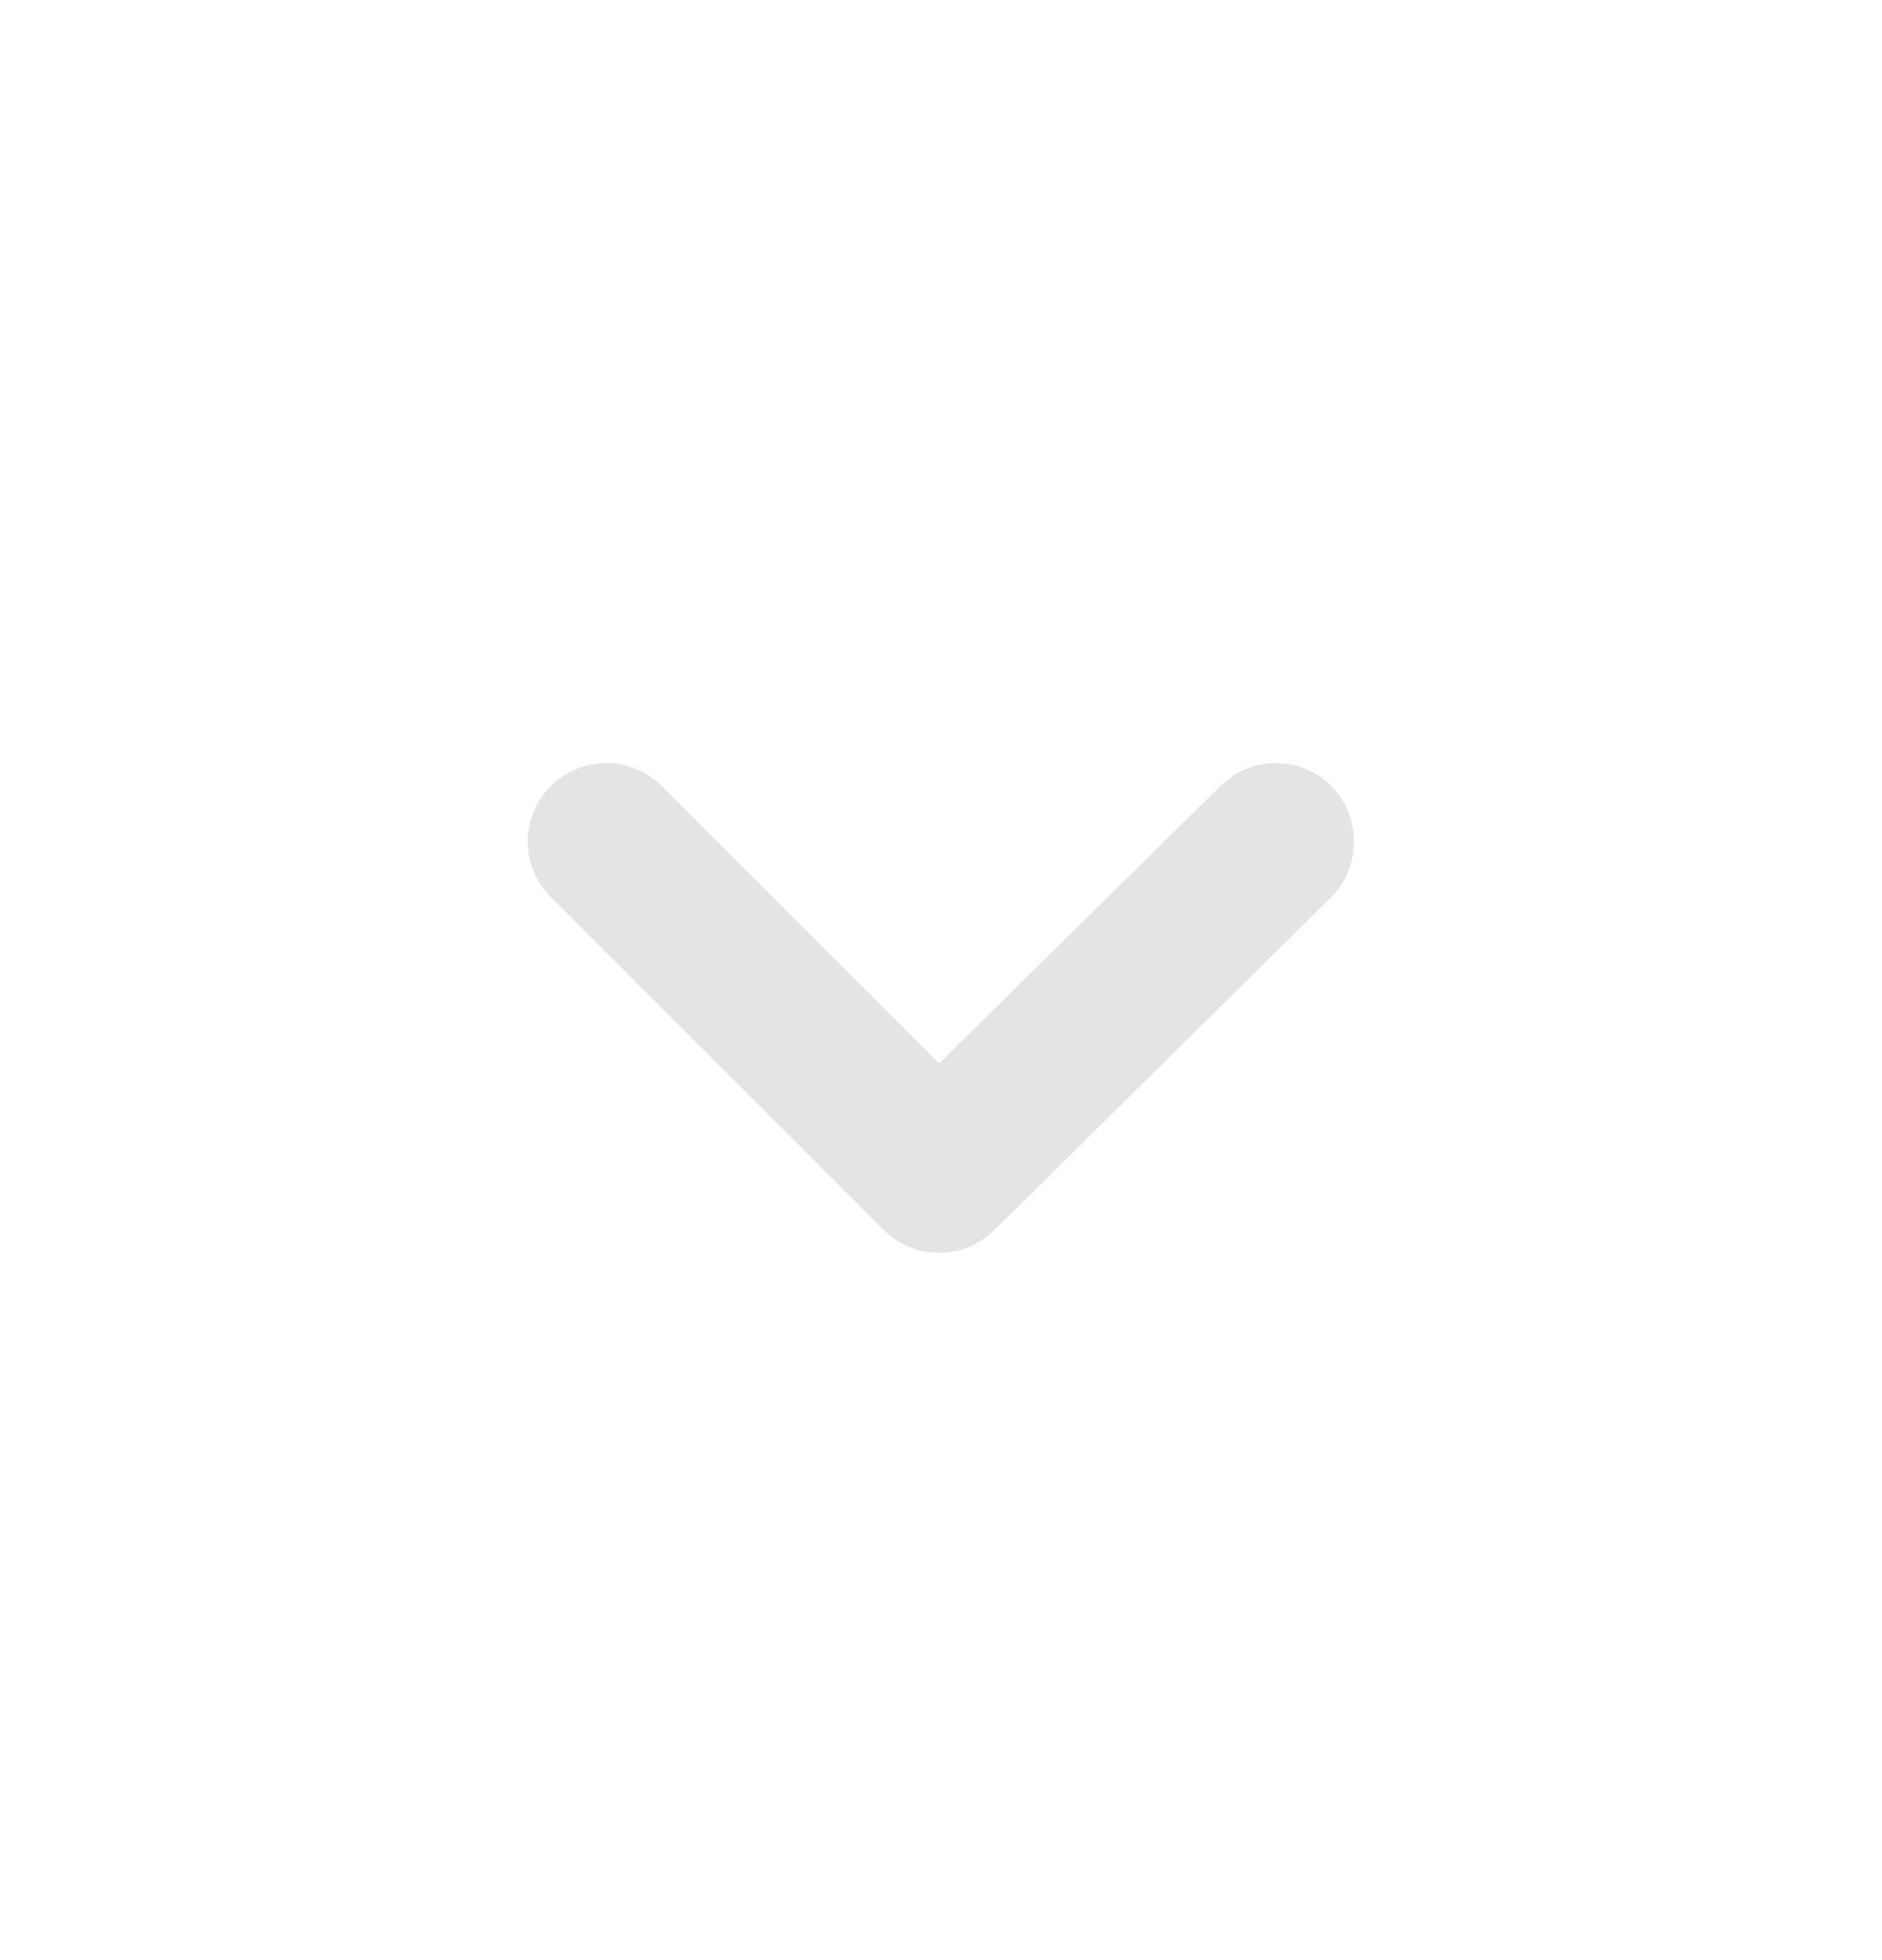 <svg width="24" height="25" viewBox="0 0 24 25" fill="none" xmlns="http://www.w3.org/2000/svg">
<path d="M11.976 13.563L8.436 10.023C8.249 9.837 7.995 9.732 7.731 9.732C7.467 9.732 7.214 9.837 7.026 10.023C6.933 10.116 6.858 10.227 6.807 10.349C6.757 10.47 6.73 10.601 6.73 10.733C6.73 10.865 6.757 10.996 6.807 11.118C6.858 11.24 6.933 11.35 7.026 11.443L11.266 15.683C11.359 15.777 11.47 15.851 11.592 15.902C11.713 15.953 11.844 15.979 11.976 15.979C12.108 15.979 12.239 15.953 12.361 15.902C12.483 15.851 12.593 15.777 12.686 15.683L16.976 11.443C17.069 11.35 17.142 11.239 17.192 11.117C17.242 10.995 17.267 10.865 17.266 10.733C17.267 10.602 17.242 10.471 17.192 10.349C17.142 10.227 17.069 10.117 16.976 10.023C16.789 9.837 16.535 9.732 16.271 9.732C16.007 9.732 15.754 9.837 15.566 10.023L11.976 13.563Z" fill="#e4e4e4"/>
</svg>